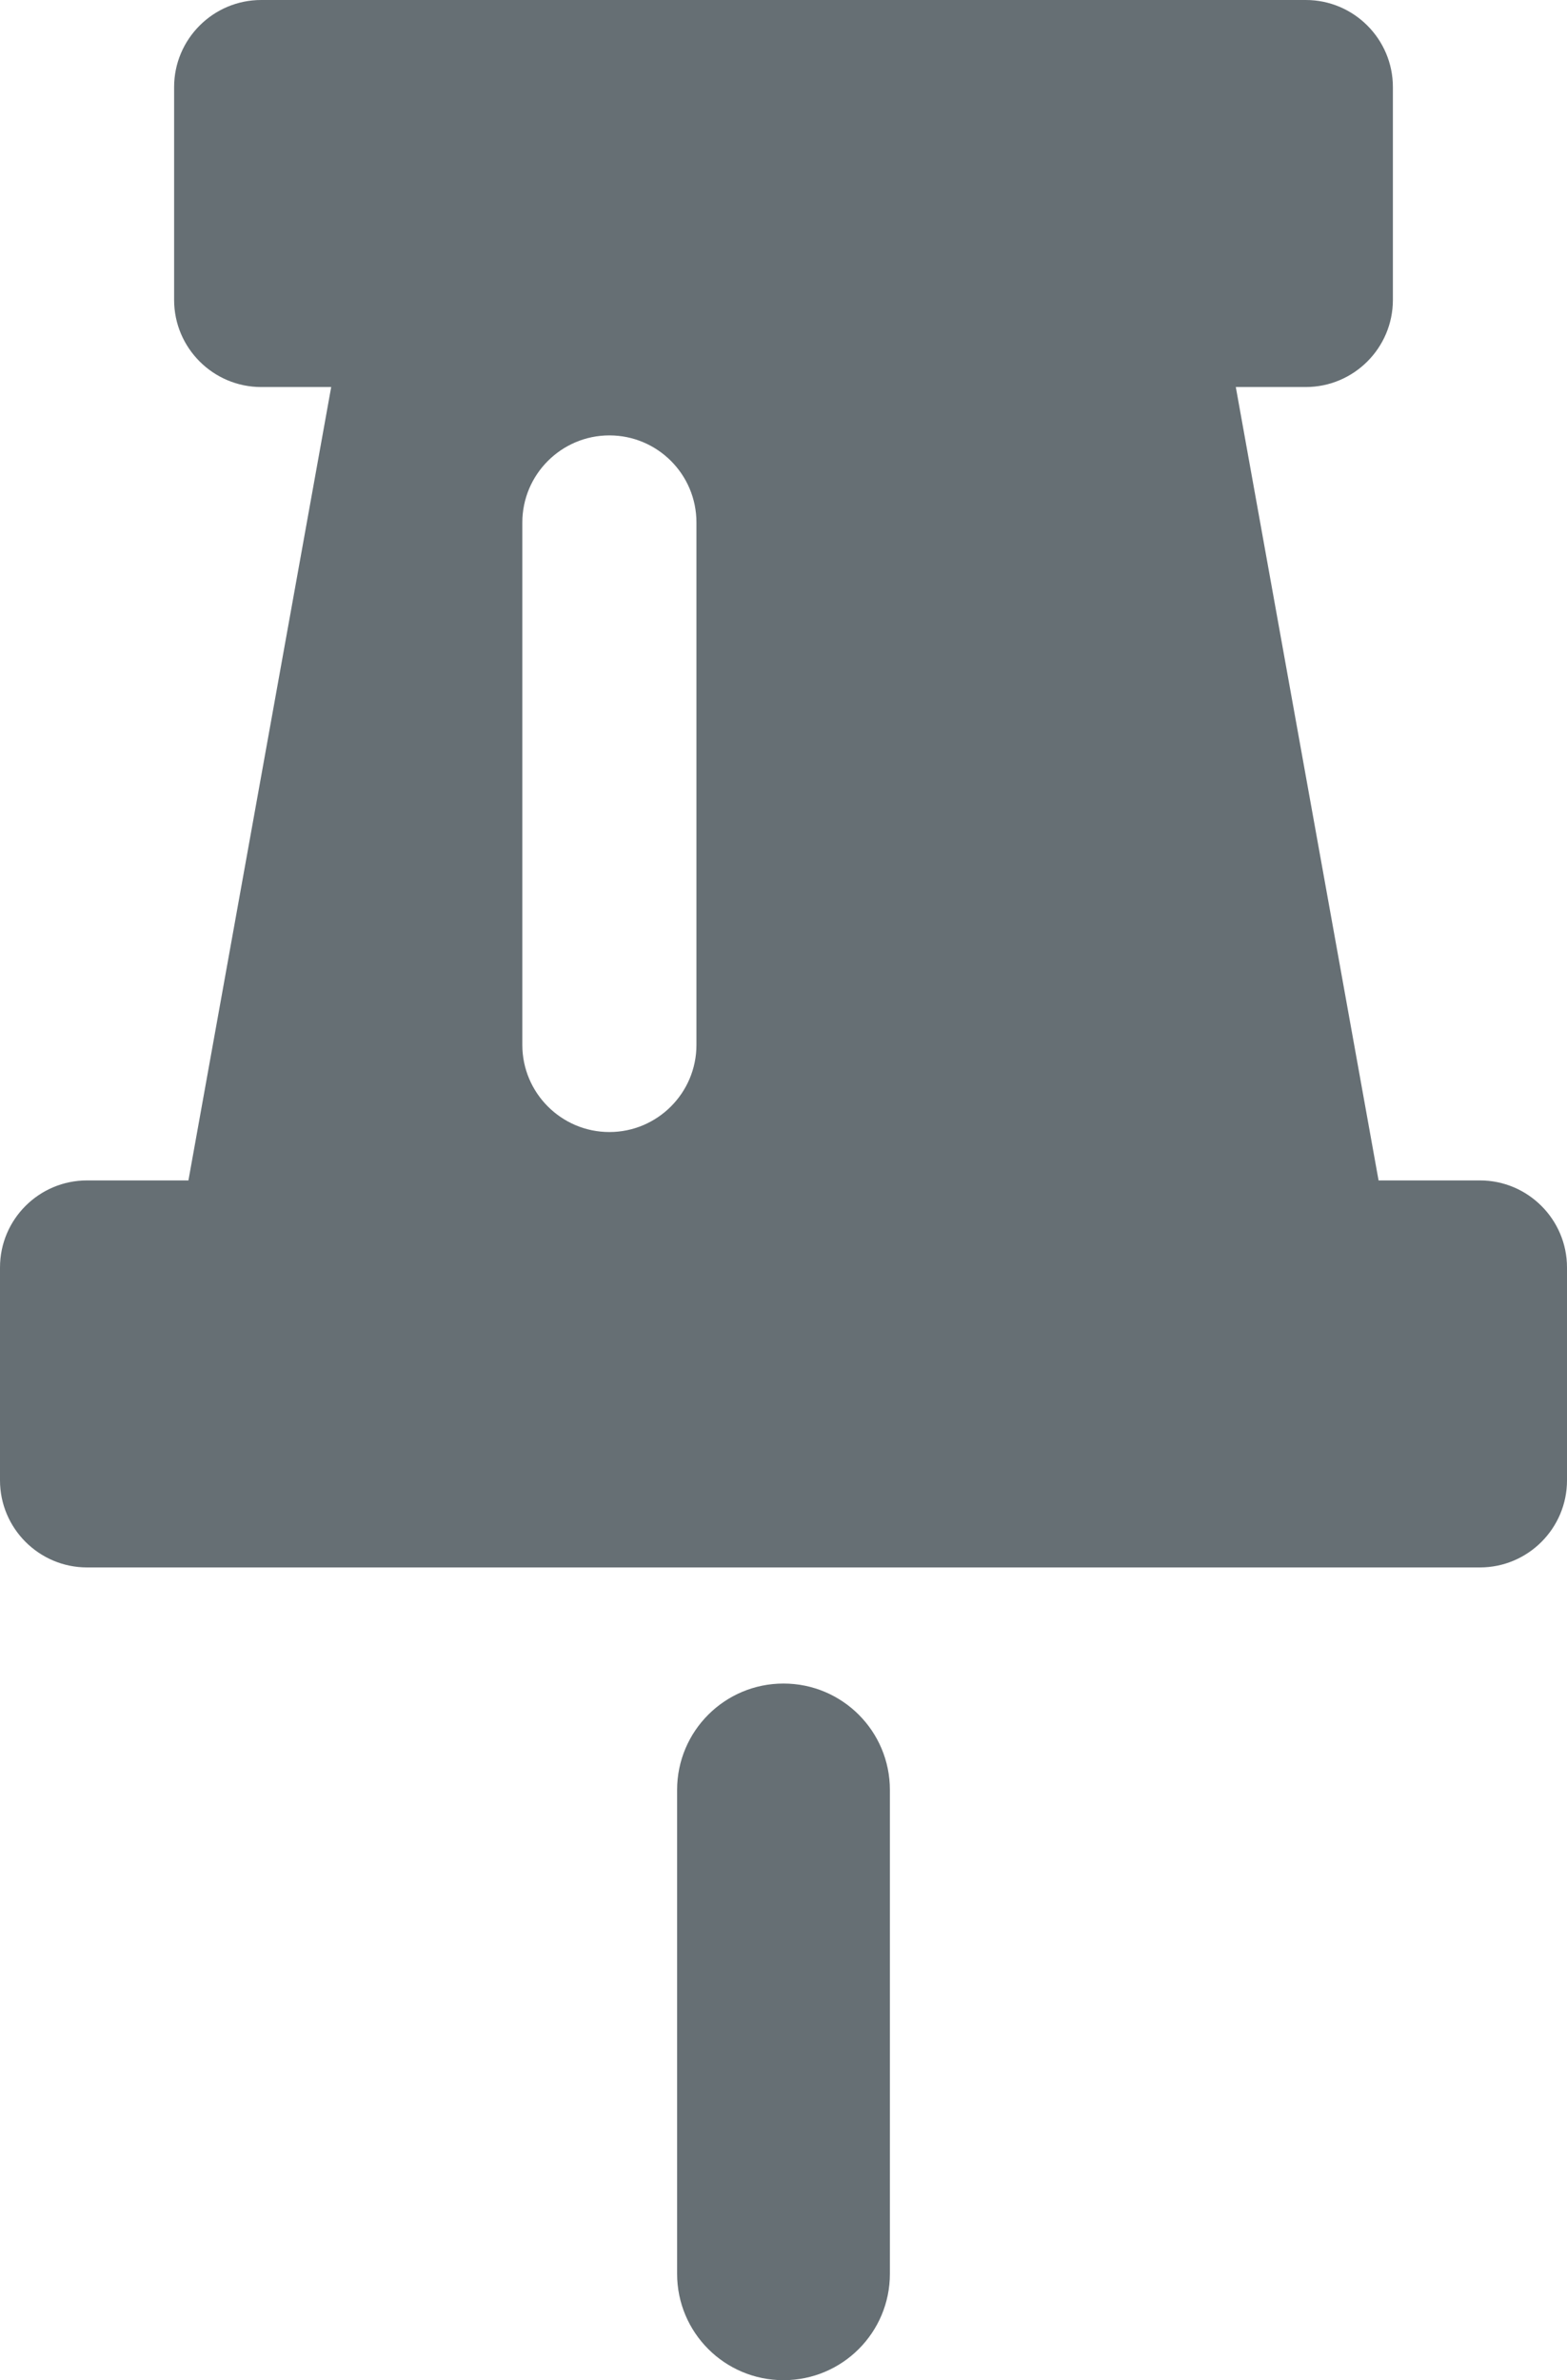 <?xml version="1.0" encoding="utf-8"?>
<!-- Generator: Adobe Illustrator 23.0.1, SVG Export Plug-In . SVG Version: 6.00 Build 0)  -->
<svg version="1.1" id="Layer_17" xmlns="http://www.w3.org/2000/svg" xmlns:xlink="http://www.w3.org/1999/xlink" x="0px" y="0px"
	 viewBox="0 0 81 123" style="enable-background:new 0 0 81 123;" xml:space="preserve">
<style type="text/css">
	.st0{fill:#666F74;}
</style>
<path class="st0" d="M76.5,61h-5.24l-7.38-41h3.62c2.48,0,4.5-2.02,4.5-4.5v-11C72,2.02,69.98,0,67.5,0h-54C11.02,0,9,2.02,9,4.5v11
	c0,2.48,2.02,4.5,4.5,4.5h3.62L9.74,61H4.5C2.02,61,0,63.01,0,65.5v11C0,78.98,2.02,81,4.5,81h72c2.48,0,4.5-2.02,4.5-4.5v-11
	C81,63.02,78.98,61,76.5,61z M36,54c0,2.48-2.02,4.5-4.5,4.5S27,56.48,27,54V27c0-2.48,2.02-4.5,4.5-4.5S36,24.51,36,27V54z"/>
<g>
	<path class="st0" d="M40.5,123c-3.04,0-5.5-2.46-5.5-5.5v-25c0-3.04,2.46-5.5,5.5-5.5c3.04,0,5.5,2.46,5.5,5.5v25
		C46,120.54,43.54,123,40.5,123z"/>
</g>
</svg>
